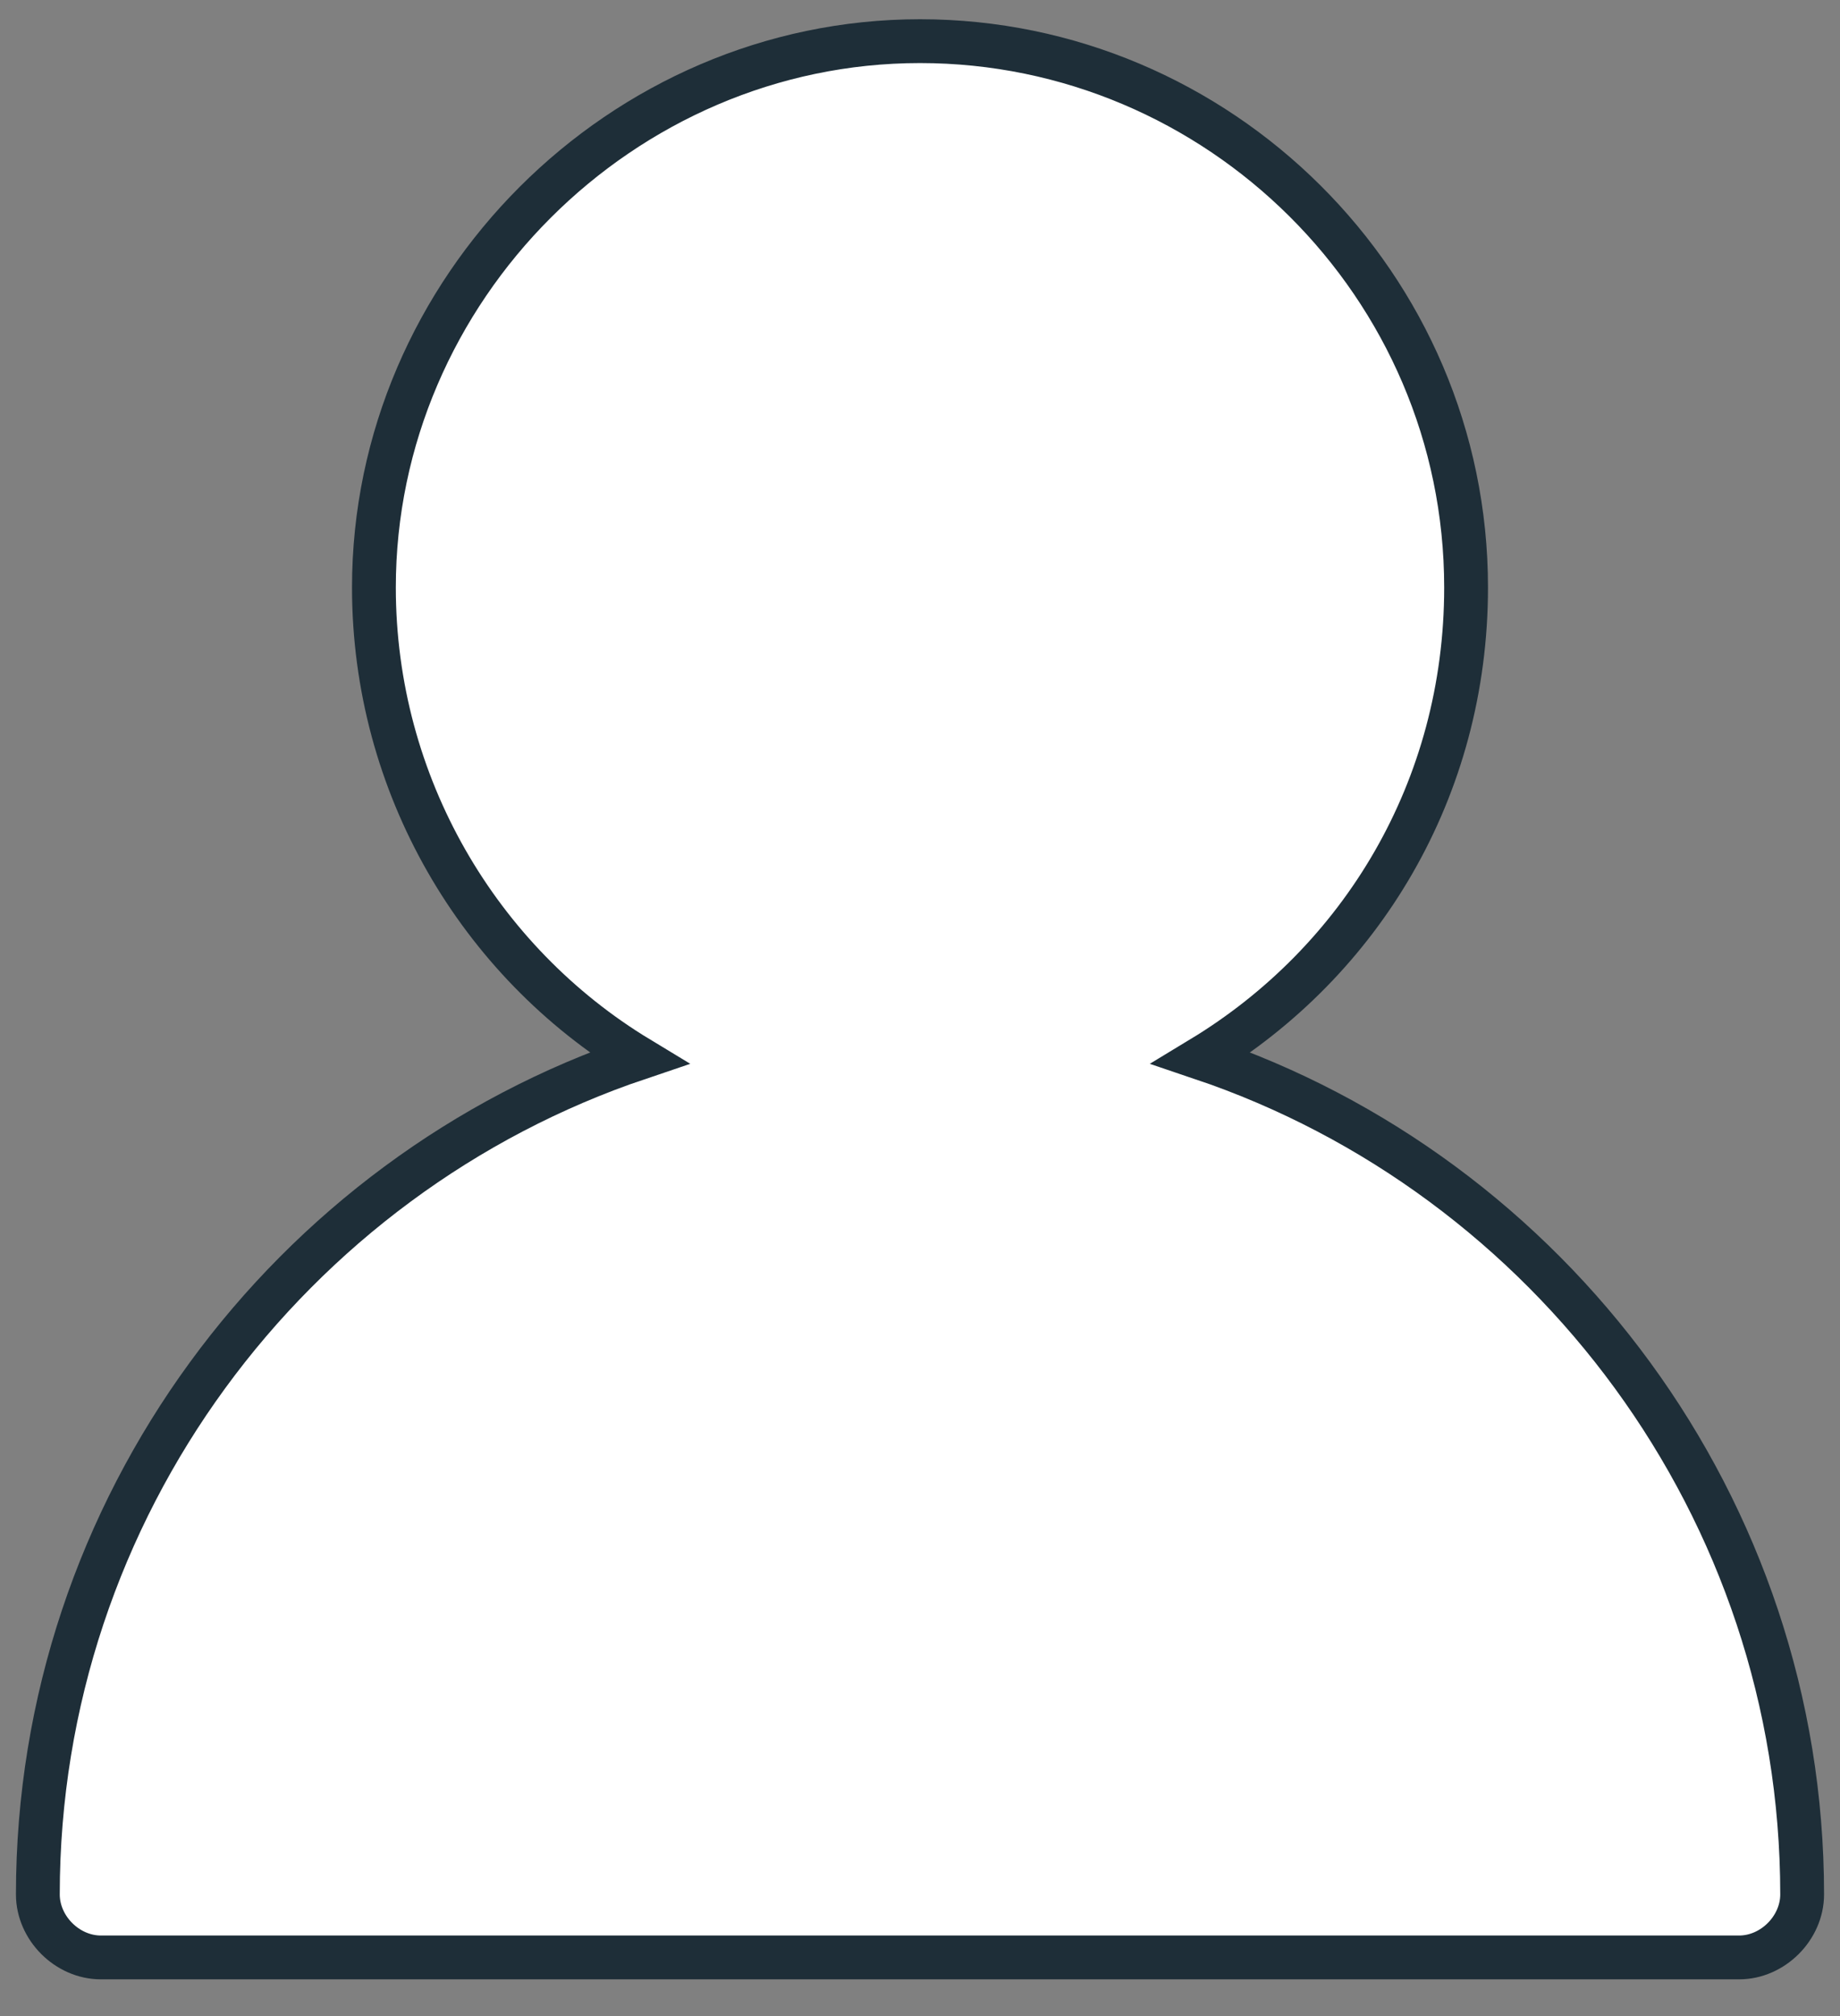 <?xml version="1.0" encoding="utf-8"?>
<!-- Generator: Adobe Illustrator 15.0.0, SVG Export Plug-In . SVG Version: 6.00 Build 0)  -->
<!DOCTYPE svg PUBLIC "-//W3C//DTD SVG 1.1//EN" "http://www.w3.org/Graphics/SVG/1.1/DTD/svg11.dtd">
<svg version="1.1" id="Layer_1" xmlns="http://www.w3.org/2000/svg" xmlns:xlink="http://www.w3.org/1999/xlink" x="0px" y="0px"
	 width="42px" height="46px" viewBox="0 0 42 46" enable-background="new 0 0 42 46" xml:space="preserve">
<rect x="0" y="0" width="42" height="46" fill="#808080" stroke="none"/>
<title>Shape</title>
<desc>Created with Sketch.</desc>
<g id="Page-1">
	<path id="Shape" fill="#fff" stroke="#1e2e38" stroke-miterlimit="10" d="M27.425,24.143c3.644-2.206,6.04-6.137,6.04-10.739
		c0-6.904-5.657-12.465-12.465-12.465c-6.808,0-12.465,5.657-12.465,12.465c0,4.507,2.397,8.534,6.041,10.739
		C6.617,26.827,0.864,34.402,0.864,43.224c0,0.768,0.671,1.438,1.438,1.438h37.396c0.767,0,1.438-0.671,1.438-1.438
		C41.136,34.402,35.383,26.827,27.425,24.143z"/>
</g>
</svg>
